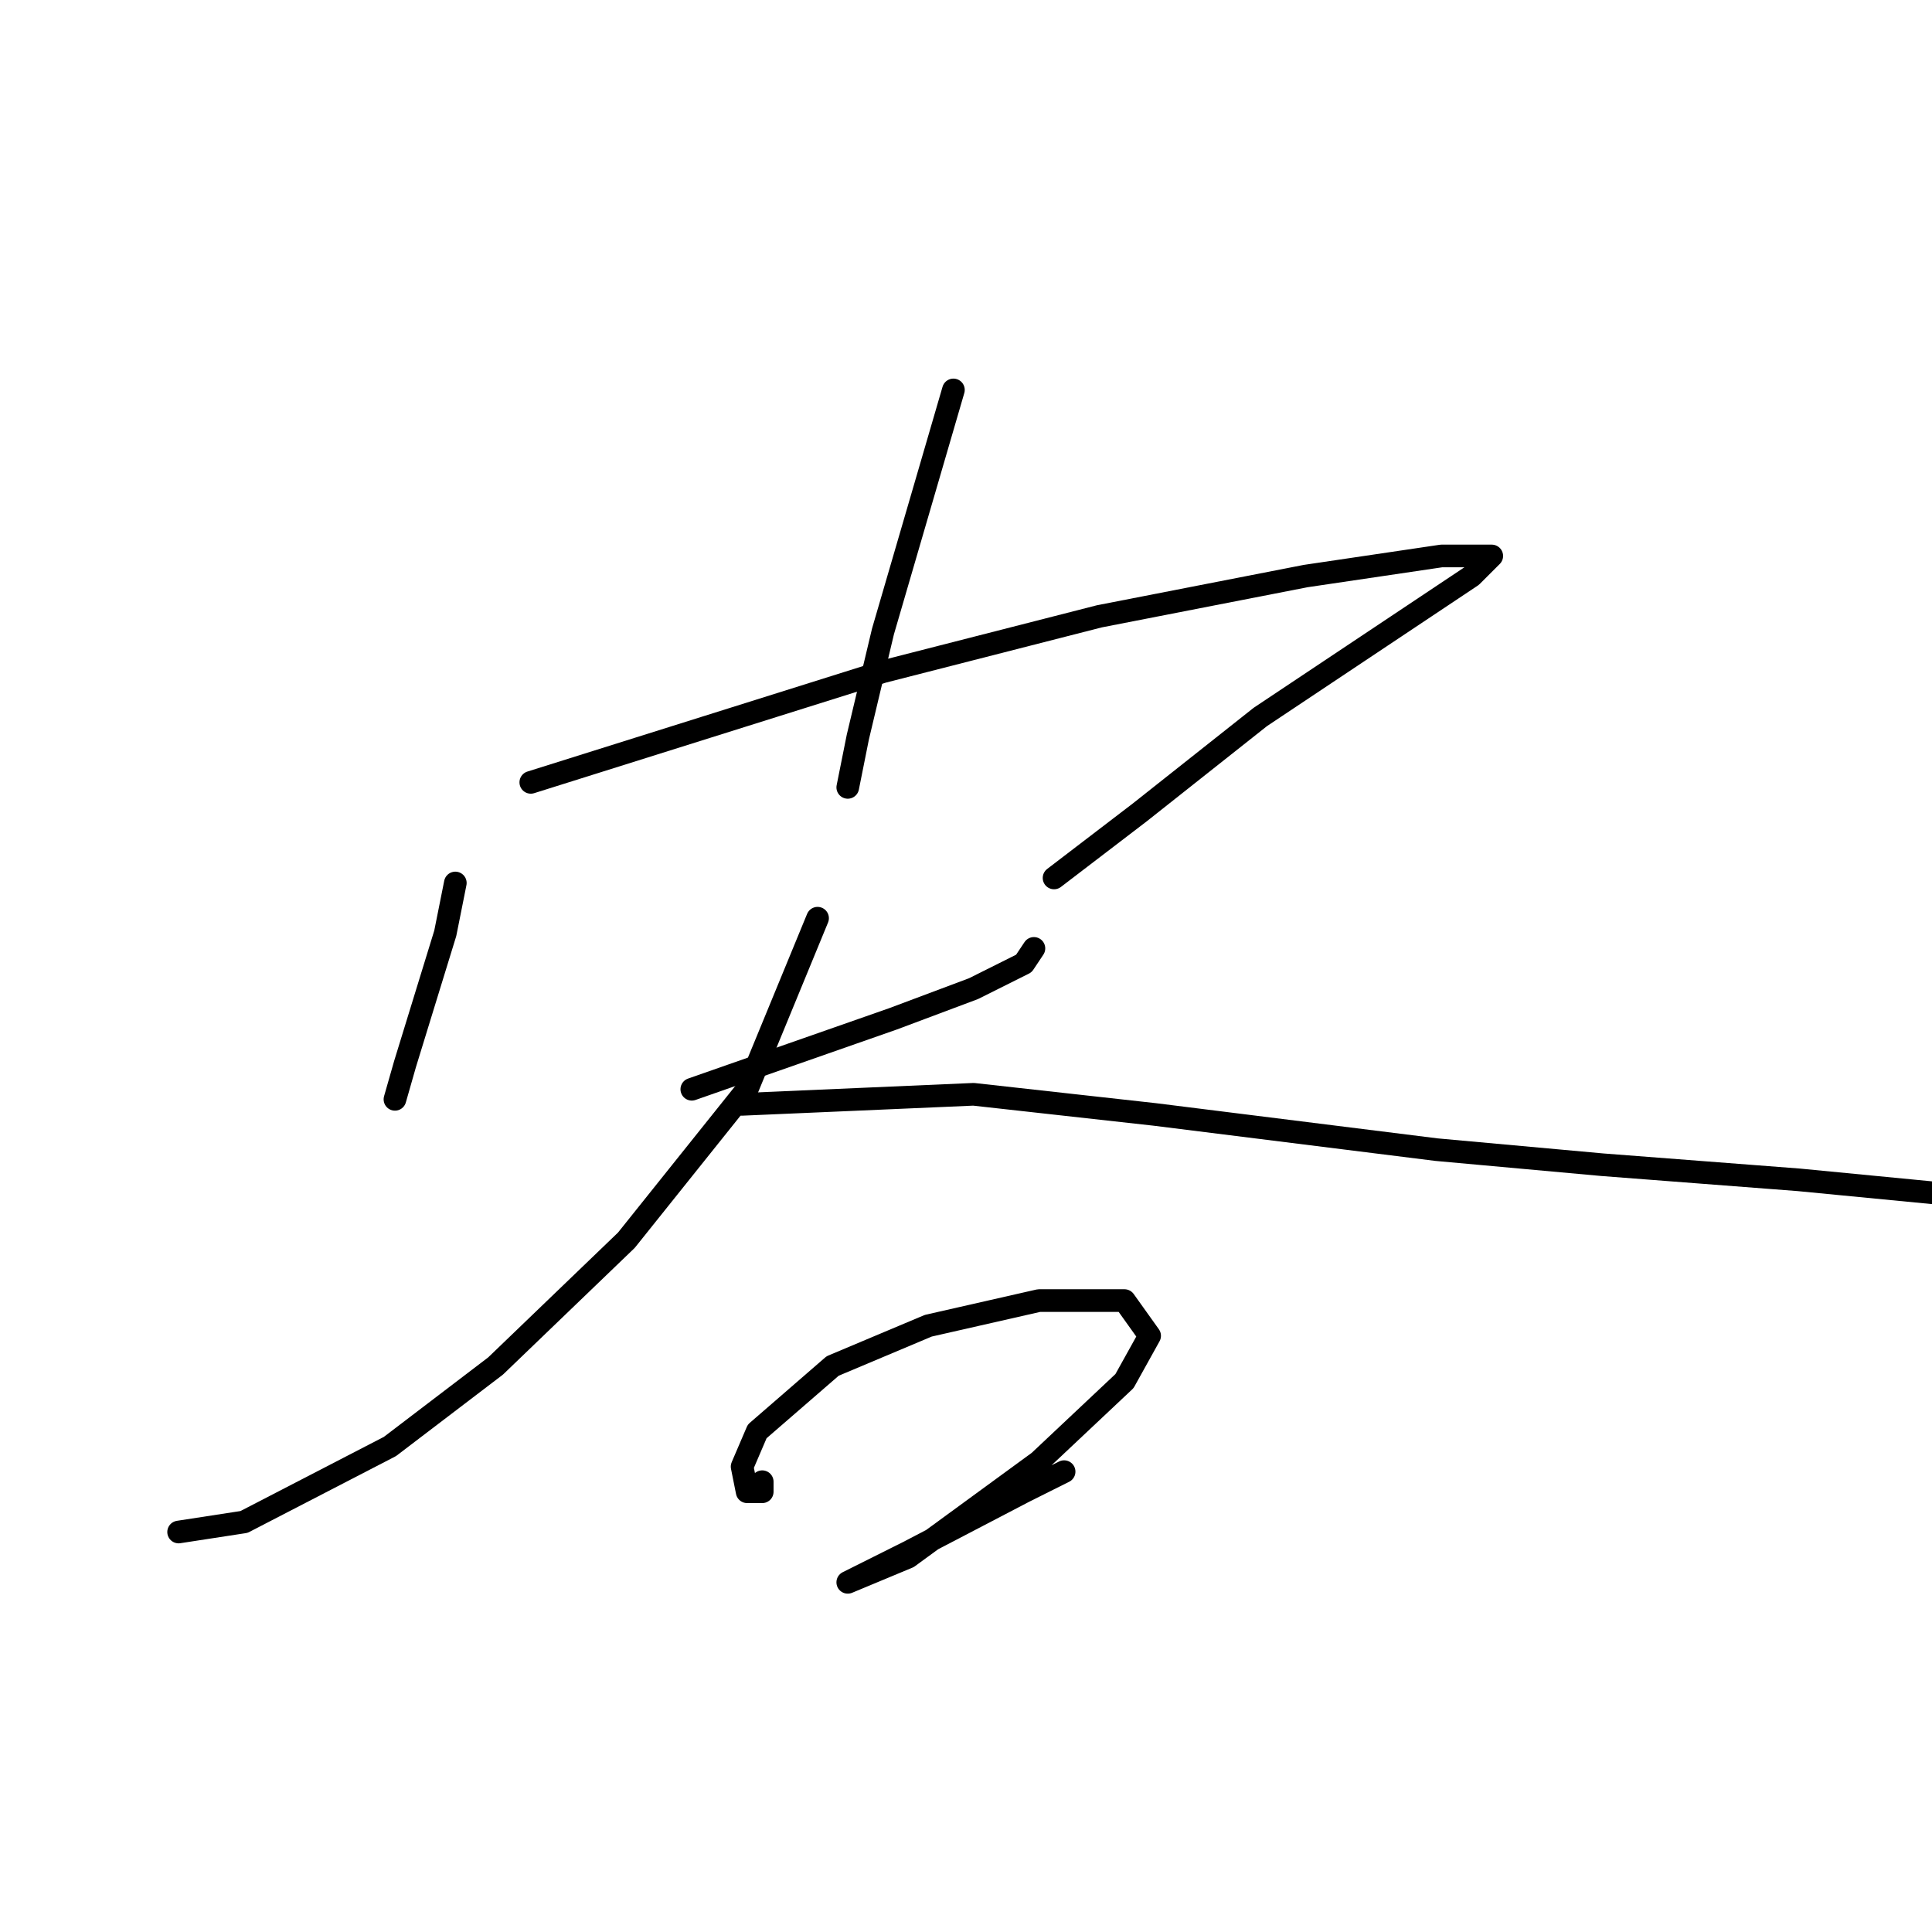 <?xml version="1.0" standalone="no"?>
    <svg width="256" height="256" xmlns="http://www.w3.org/2000/svg" version="1.1">
    <polyline stroke="black" stroke-width="3" stroke-linecap="round" fill="transparent" stroke-linejoin="round" points="60.333 117 59.667 120.333 59 123.667 56.333 132.333 53.667 141 52.333 145.667 52.333 145.667 " />
        <polyline stroke="black" stroke-width="3" stroke-linecap="round" fill="transparent" stroke-linejoin="round" points="70.333 103.667 93.667 96.333 117 89 145.667 81.667 173 76.333 191 73.667 197.667 73.667 195 76.333 183 84.333 167 95 151 107.667 139.667 116.333 139.667 116.333 " />
        <polyline stroke="black" stroke-width="3" stroke-linecap="round" fill="transparent" stroke-linejoin="round" points="126.333 51.667 121.667 67.667 117 83.667 113.667 97.667 112.333 104.333 112.333 104.333 " />
        <polyline stroke="black" stroke-width="3" stroke-linecap="round" fill="transparent" stroke-linejoin="round" points="91.667 144.333 105 139.667 118.333 135 129 131 135.667 127.667 137 125.667 137 125.667 " />
        <polyline stroke="black" stroke-width="3" stroke-linecap="round" fill="transparent" stroke-linejoin="round" points="108.333 121.667 103.667 133 99 144.333 83 164.333 65.667 181 51.667 191.667 32.333 201.667 23.667 203 23.667 203 " />
        <polyline stroke="black" stroke-width="3" stroke-linecap="round" fill="transparent" stroke-linejoin="round" points="98.333 146.333 113.667 145.667 129 145 153 147.667 190.333 152.333 212.333 154.333 238.333 156.333 259 158.333 263 159 263 159 " />
        <polyline stroke="black" stroke-width="3" stroke-linecap="round" fill="transparent" stroke-linejoin="round" points="101 196.333 101 197 101 197.667 99 197.667 98.333 194.333 100.333 189.667 110.333 181 123 175.667 137.667 172.333 149 172.333 152.333 177 149 183 137.667 193.667 120.333 206.333 112.333 209.667 112.333 209.667 120.333 205.667 135.667 197.667 141 195 141 195 " />
        </svg>